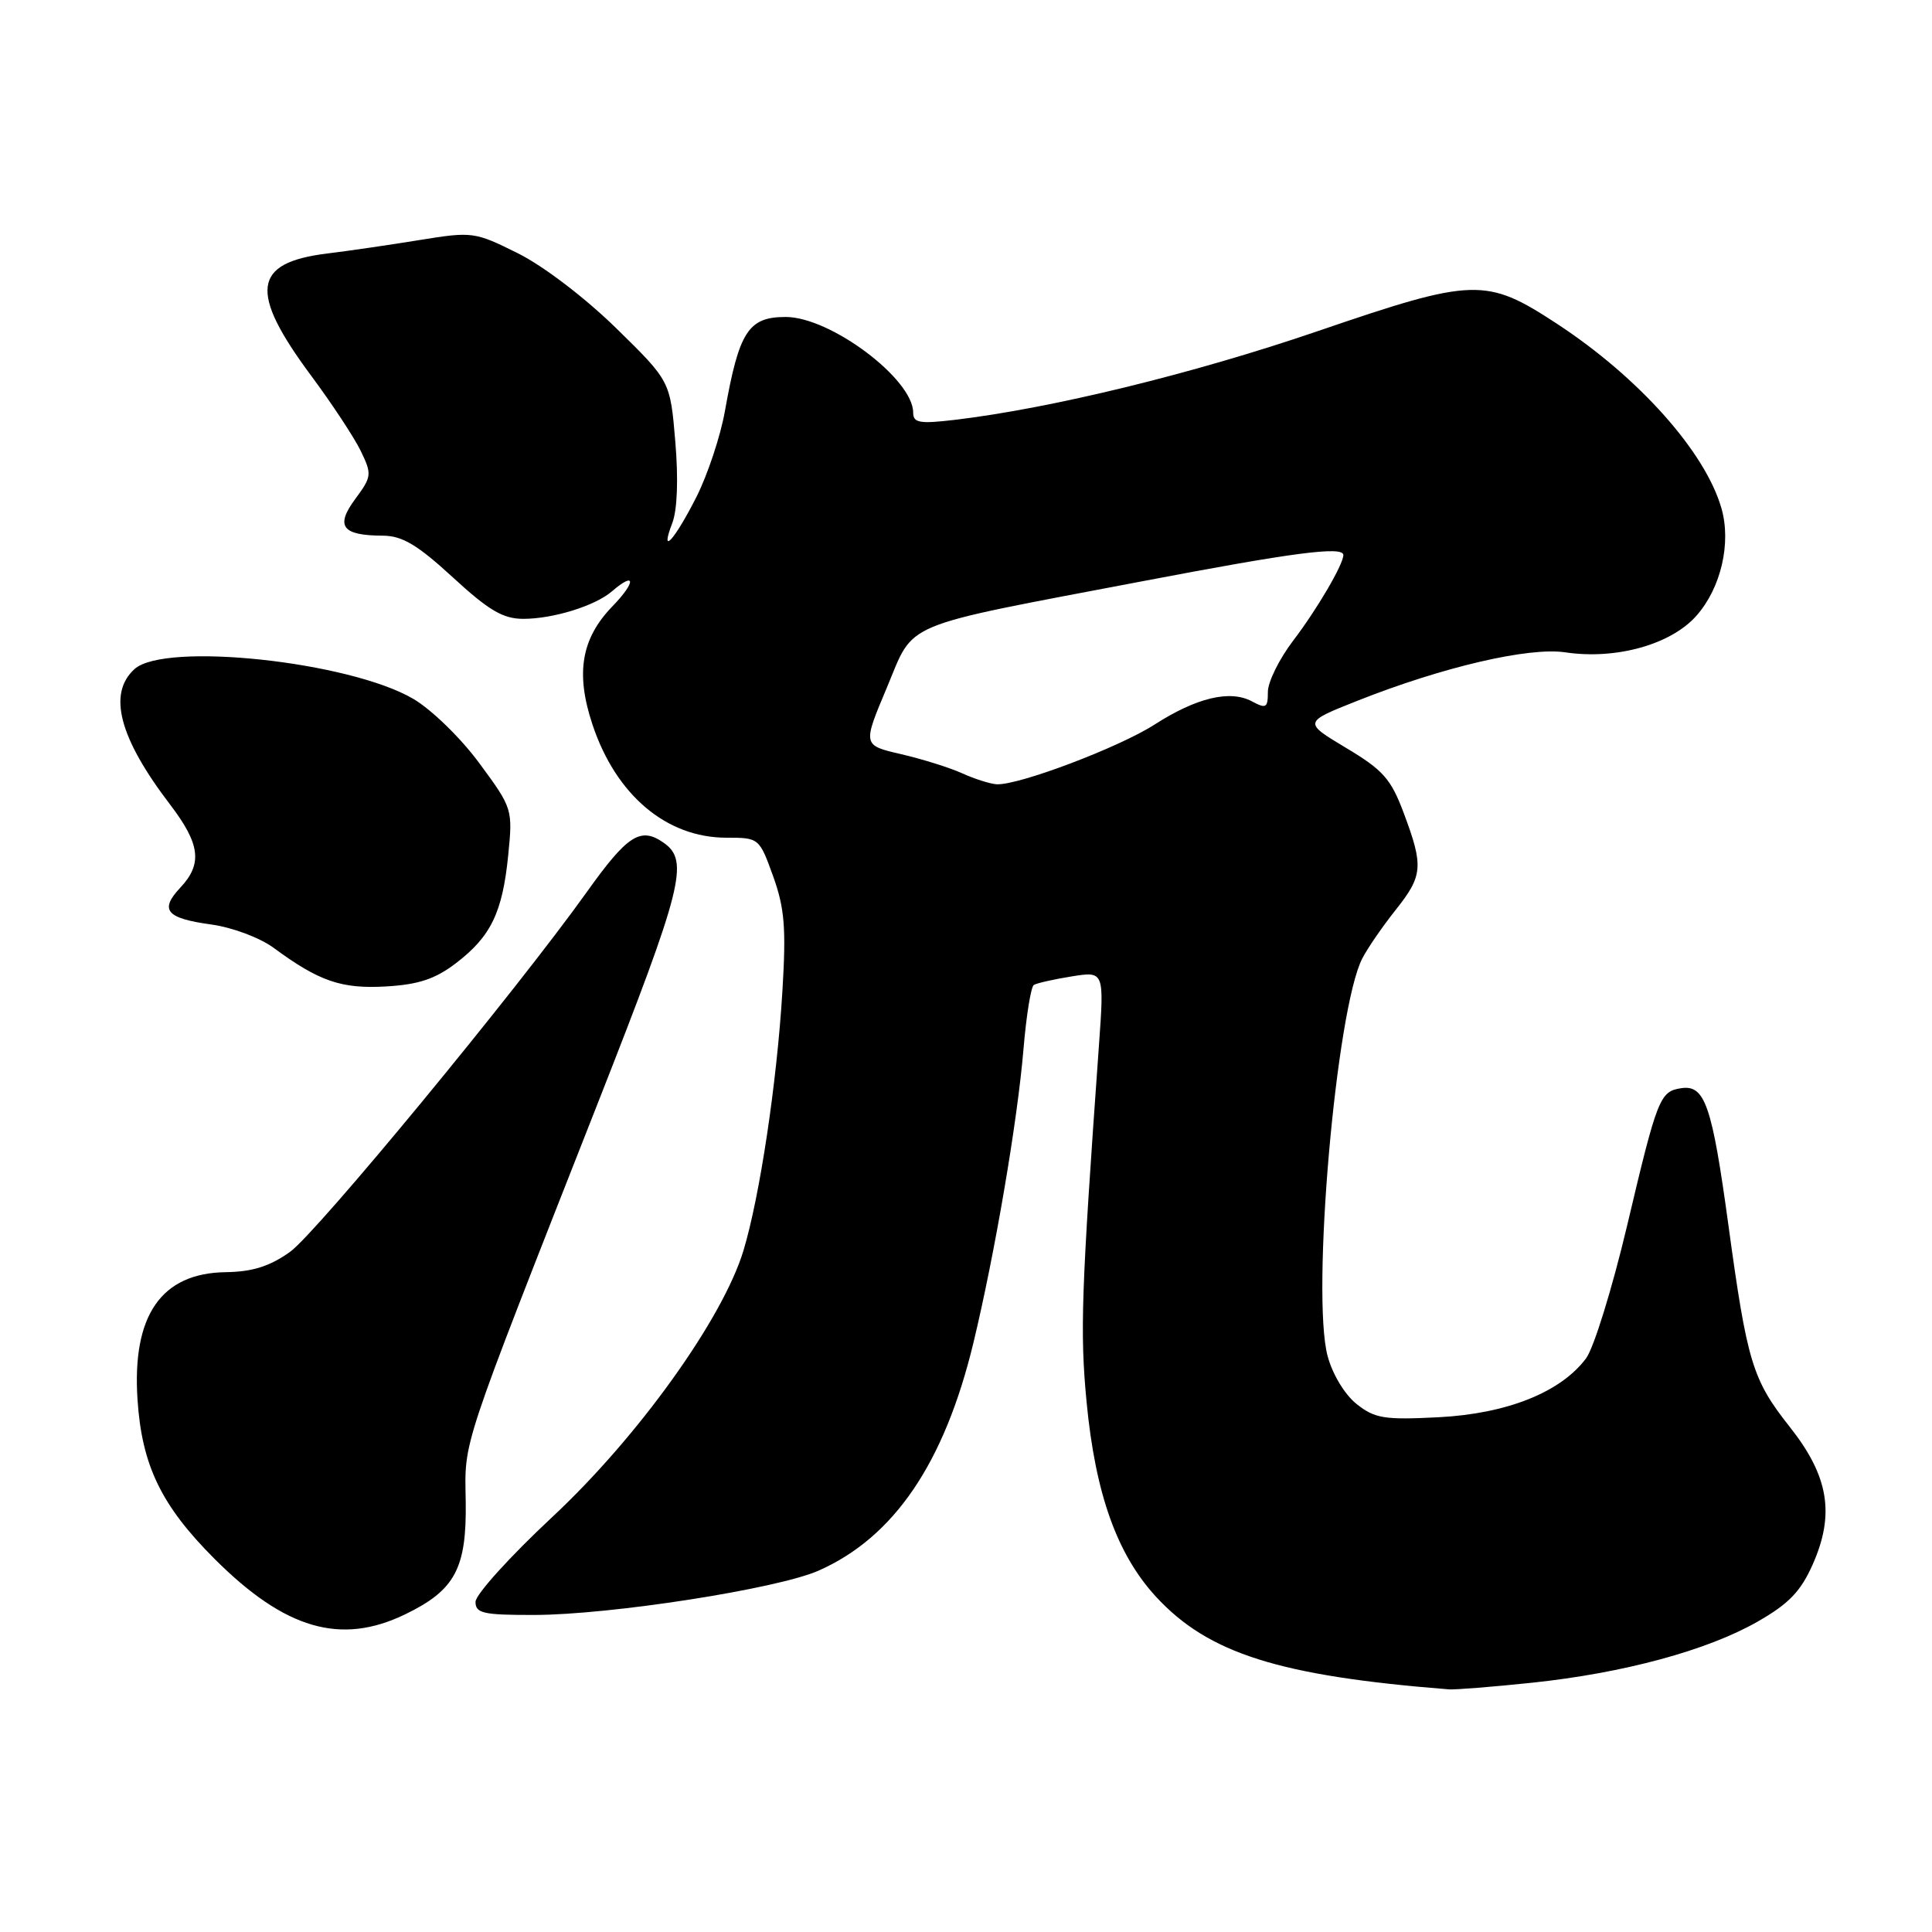 <?xml version="1.0" encoding="UTF-8" standalone="no"?>
<!DOCTYPE svg PUBLIC "-//W3C//DTD SVG 1.1//EN" "http://www.w3.org/Graphics/SVG/1.1/DTD/svg11.dtd" >
<svg xmlns="http://www.w3.org/2000/svg" xmlns:xlink="http://www.w3.org/1999/xlink" version="1.1" viewBox="0 0 256 256">
 <g >
 <path fill="currentColor"
d=" M 203.00 222.97 C 215.14 221.69 226.22 218.69 232.90 214.87 C 237.03 212.51 238.61 210.87 240.20 207.28 C 243.15 200.62 242.31 195.59 237.16 189.08 C 232.20 182.81 231.51 180.55 229.01 162.24 C 226.85 146.46 225.91 143.72 222.78 144.19 C 219.93 144.62 219.61 145.44 215.58 162.49 C 213.62 170.74 211.19 178.61 210.16 179.99 C 206.81 184.48 199.70 187.32 190.65 187.79 C 183.44 188.16 182.18 187.96 179.77 186.05 C 178.20 184.81 176.57 182.12 175.92 179.70 C 173.73 171.59 177.04 133.72 180.51 127.00 C 181.22 125.62 183.20 122.75 184.90 120.61 C 188.54 116.04 188.65 114.81 186.02 107.78 C 184.31 103.20 183.28 102.04 178.36 99.10 C 172.69 95.70 172.69 95.70 179.88 92.85 C 191.15 88.38 202.59 85.71 207.42 86.44 C 214.14 87.44 221.45 85.40 224.81 81.56 C 228.05 77.88 229.42 71.94 228.10 67.35 C 225.96 59.88 217.14 49.99 206.29 42.89 C 196.92 36.75 195.30 36.80 174.69 43.85 C 158.17 49.51 139.23 54.13 126.45 55.64 C 121.85 56.18 121.00 56.03 121.00 54.67 C 121.00 50.23 110.04 42.00 104.11 42.00 C 99.16 42.00 97.93 43.91 96.05 54.50 C 95.46 57.80 93.77 62.89 92.30 65.81 C 89.36 71.62 87.37 73.78 89.08 69.31 C 89.75 67.57 89.90 63.46 89.48 58.50 C 88.81 50.50 88.81 50.50 81.65 43.49 C 77.54 39.47 72.01 35.25 68.64 33.57 C 62.91 30.72 62.61 30.67 55.64 31.80 C 51.71 32.44 46.16 33.25 43.29 33.60 C 33.46 34.82 32.97 38.65 41.22 49.77 C 43.97 53.47 46.93 57.96 47.80 59.75 C 49.30 62.85 49.26 63.16 47.07 66.12 C 44.40 69.74 45.32 70.96 50.76 70.98 C 53.31 71.00 55.32 72.20 60.00 76.50 C 64.77 80.89 66.66 82.00 69.34 82.00 C 73.30 82.00 78.85 80.28 81.08 78.36 C 84.24 75.63 84.30 77.09 81.16 80.33 C 77.02 84.60 76.24 89.20 78.50 95.99 C 81.60 105.34 88.30 111.00 96.25 111.00 C 100.58 111.00 100.61 111.03 102.45 116.12 C 103.97 120.37 104.18 122.97 103.67 131.37 C 102.94 143.46 100.68 158.52 98.52 165.68 C 95.80 174.72 84.54 190.42 73.17 201.02 C 67.58 206.24 63.01 211.29 63.01 212.25 C 63.00 213.77 64.03 214.00 70.75 213.99 C 80.88 213.98 103.01 210.53 108.46 208.12 C 118.46 203.70 125.13 193.89 128.98 177.94 C 131.82 166.16 134.83 148.51 135.62 138.98 C 135.99 134.56 136.61 130.74 136.99 130.51 C 137.38 130.27 139.63 129.76 142.00 129.38 C 146.32 128.69 146.32 128.69 145.61 138.60 C 143.27 171.29 143.09 176.45 143.98 185.79 C 145.14 197.92 148.01 205.97 153.18 211.58 C 160.12 219.10 169.50 222.07 192.00 223.85 C 192.82 223.91 197.77 223.52 203.00 222.97 Z  M 53.68 213.91 C 60.30 210.71 61.84 207.83 61.71 198.97 C 61.58 190.64 60.81 192.97 79.28 146.00 C 90.48 117.50 91.35 114.06 87.94 111.67 C 84.88 109.52 83.15 110.63 77.73 118.23 C 68.34 131.37 41.94 163.38 38.43 165.88 C 35.74 167.80 33.45 168.52 29.90 168.57 C 21.37 168.69 17.49 174.29 18.22 185.43 C 18.79 194.17 21.37 199.50 28.43 206.56 C 37.76 215.89 45.15 218.04 53.68 213.91 Z  M 60.40 127.64 C 65.04 124.10 66.58 120.93 67.34 113.33 C 67.95 107.22 67.91 107.09 63.53 101.15 C 61.08 97.81 57.18 94.02 54.76 92.60 C 46.29 87.64 21.84 85.03 17.83 88.65 C 14.24 91.90 15.78 97.77 22.57 106.65 C 26.53 111.85 26.85 114.47 23.90 117.61 C 21.10 120.59 22.01 121.68 27.99 122.50 C 30.77 122.88 34.42 124.25 36.24 125.58 C 42.29 130.04 45.23 131.05 51.15 130.71 C 55.45 130.46 57.66 129.73 60.40 127.64 Z  M 127.50 102.47 C 125.85 101.72 122.20 100.58 119.40 99.93 C 114.30 98.75 114.30 98.75 117.49 91.17 C 121.26 82.20 118.77 83.23 151.47 77.00 C 171.49 73.18 178.00 72.34 178.00 73.55 C 178.00 74.79 174.49 80.78 171.35 84.89 C 169.51 87.31 168.00 90.36 168.00 91.68 C 168.00 93.81 167.77 93.94 165.88 92.93 C 162.98 91.38 158.54 92.44 152.97 96.02 C 148.24 99.05 134.97 104.07 132.07 103.92 C 131.21 103.87 129.15 103.22 127.50 102.47 Z "/>
</g>
</svg>